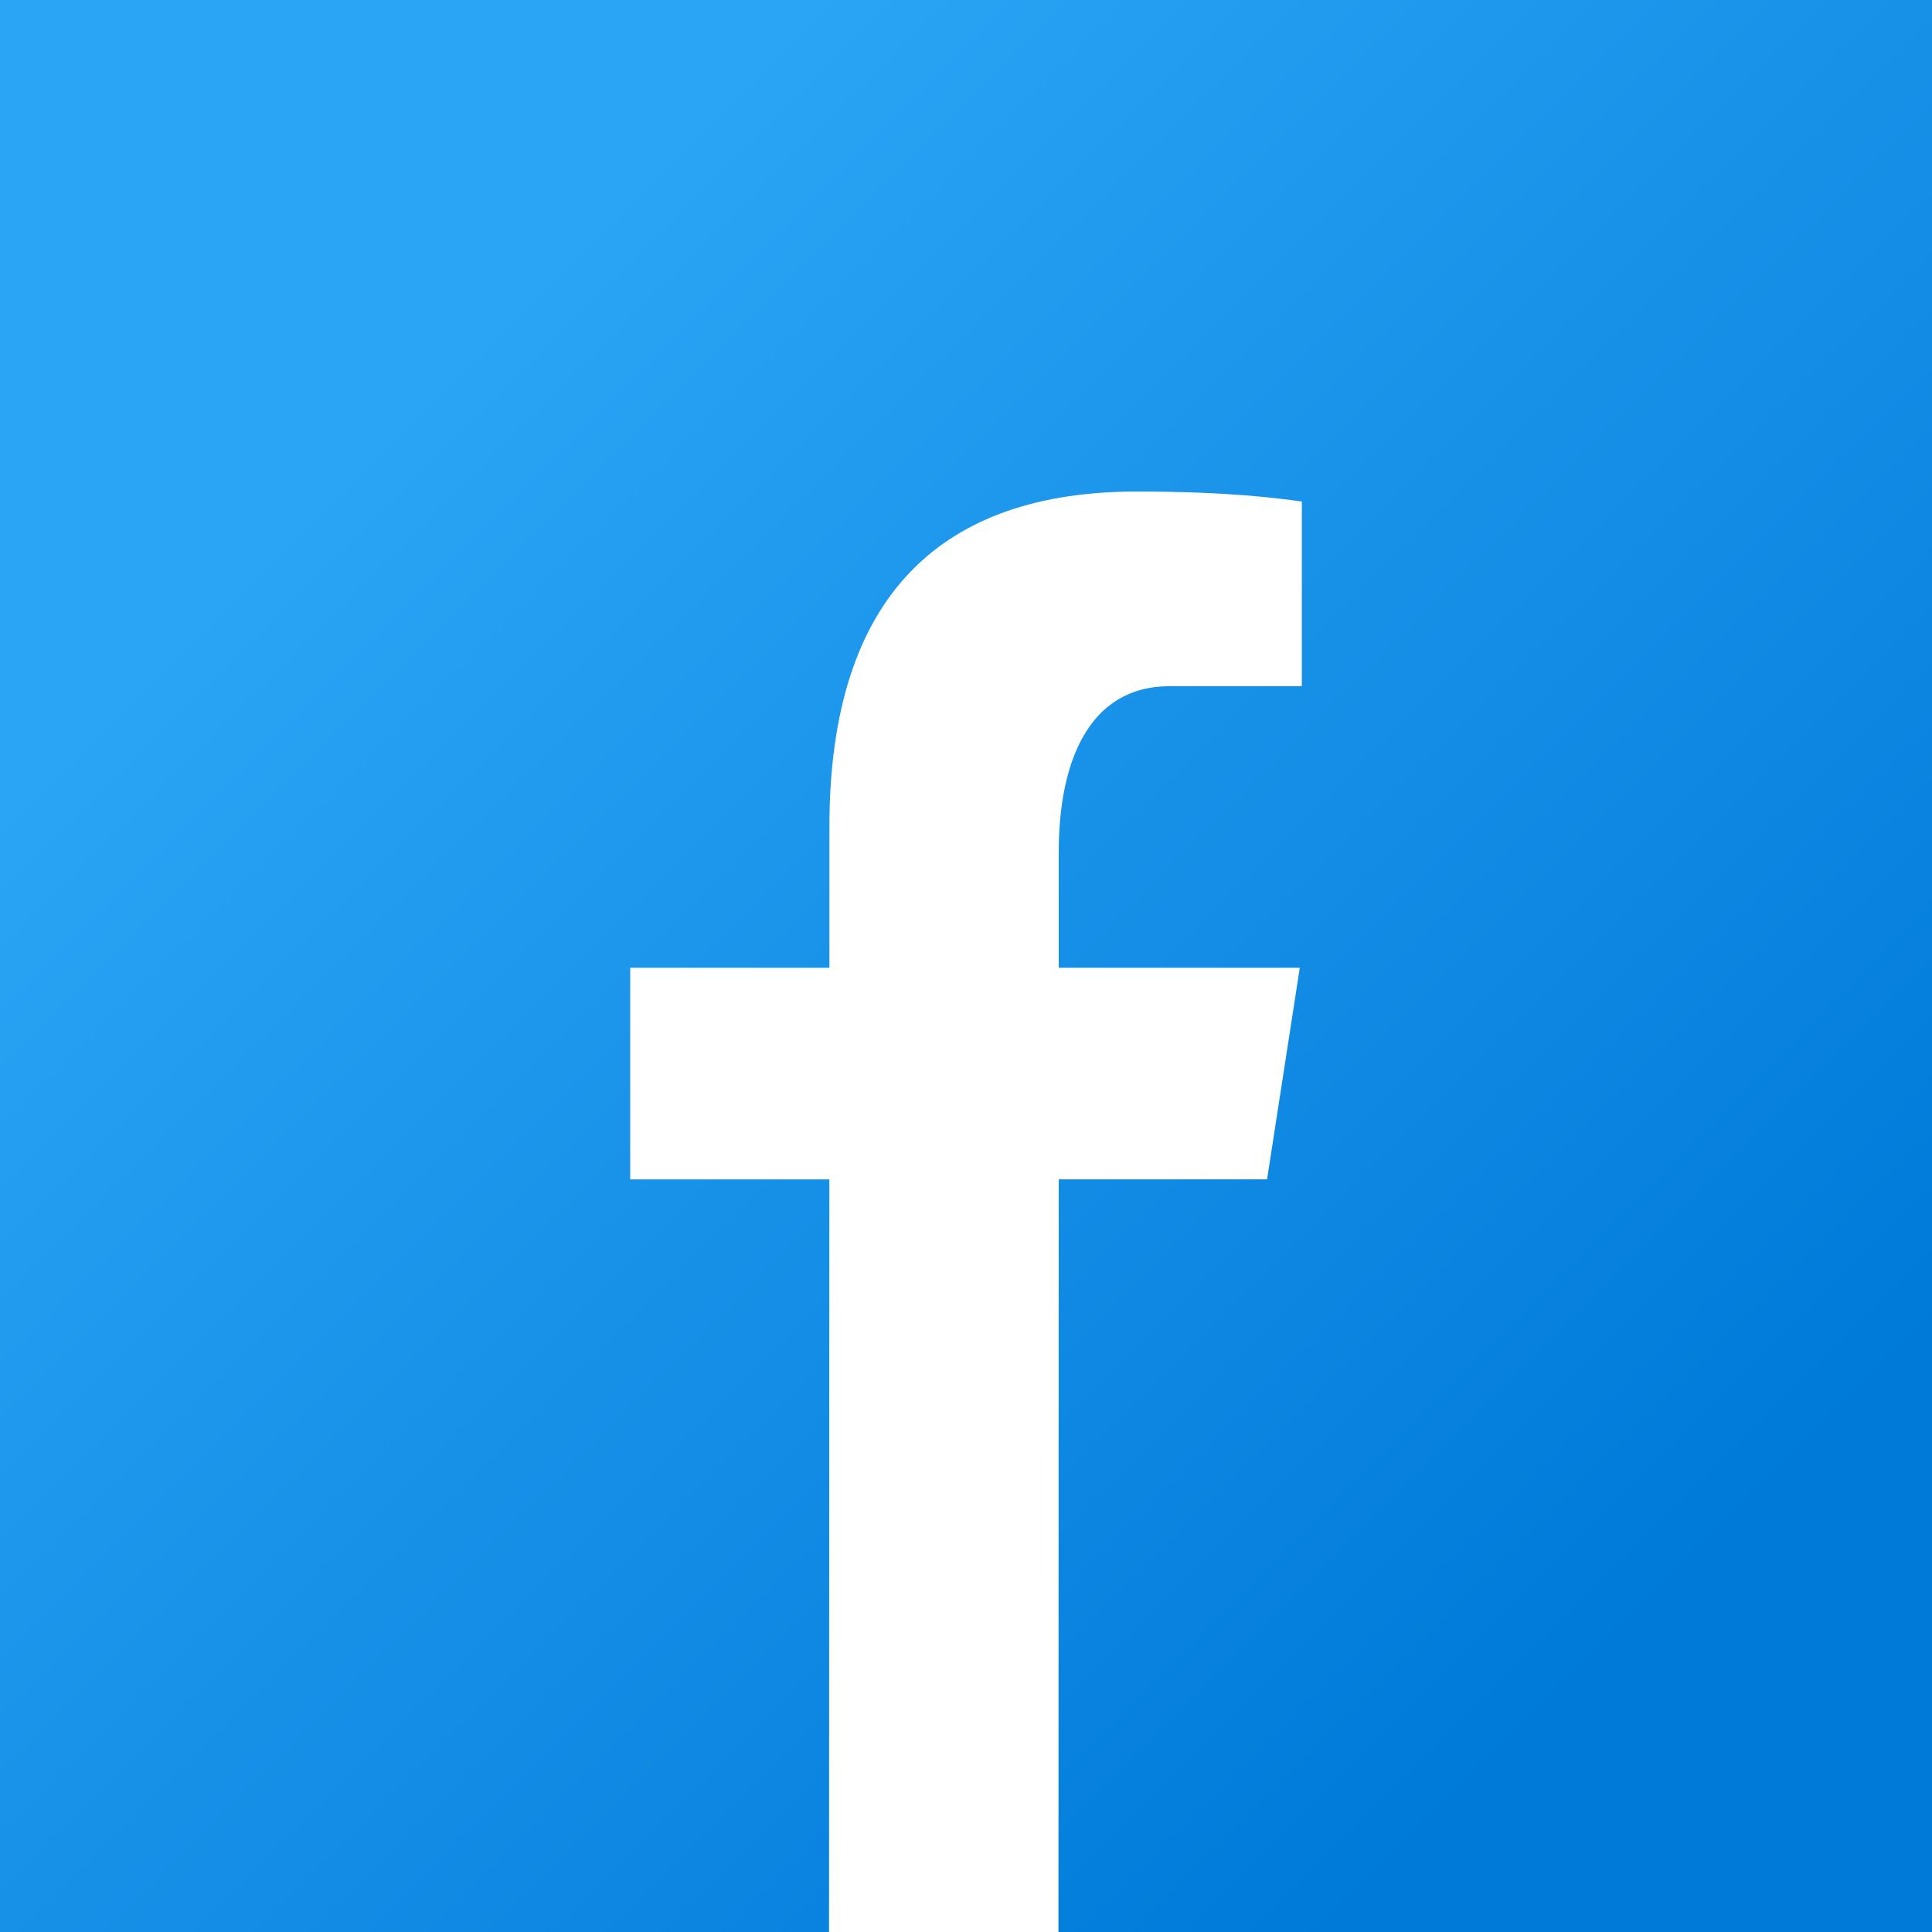 <svg xmlns="http://www.w3.org/2000/svg" viewBox="0 0 48 48"><rect x="0" y="0" width="48" height="48" fill="#333333" stroke="none"/><linearGradient id="Ld6sqrtcxMyckEl6xeDdMa" x1="9.993" x2="40.615" y1="9.993" y2="40.615" gradientUnits="userSpaceOnUse"><stop offset="0" stop-color="#2aa4f4"/><stop offset="1" stop-color="#007ad9"/></linearGradient><path fill="url(#Ld6sqrtcxMyckEl6xeDdMa)" d="M0.000 48.000 L 0.000 48.000 48.000 48.000 L 48.000 48.000 48.000 48.000 L 48.000 0.000 48.000 0.000 L 0.000 0.000 0.000"/><path fill="#fff" d="M 26.304 29.301 L 31.48 29.301 L 32.293 24.043 L 26.304 24.043 L 26.304 21.169 C 26.304 18.985 27.018 17.048 29.061 17.048 L 32.344 17.048 L 32.344 12.46 C 31.767 12.382 30.547 12.212 28.242 12.212 C 23.428 12.212 20.606 14.754 20.606 20.546 L 20.606 24.044 L 15.657 24.044 L 15.657 29.302 L 20.605 29.302 L 20.597 48 C 21.597 48 25.397 48 26.297 48 L 26.304 29.301 Z"/></svg>